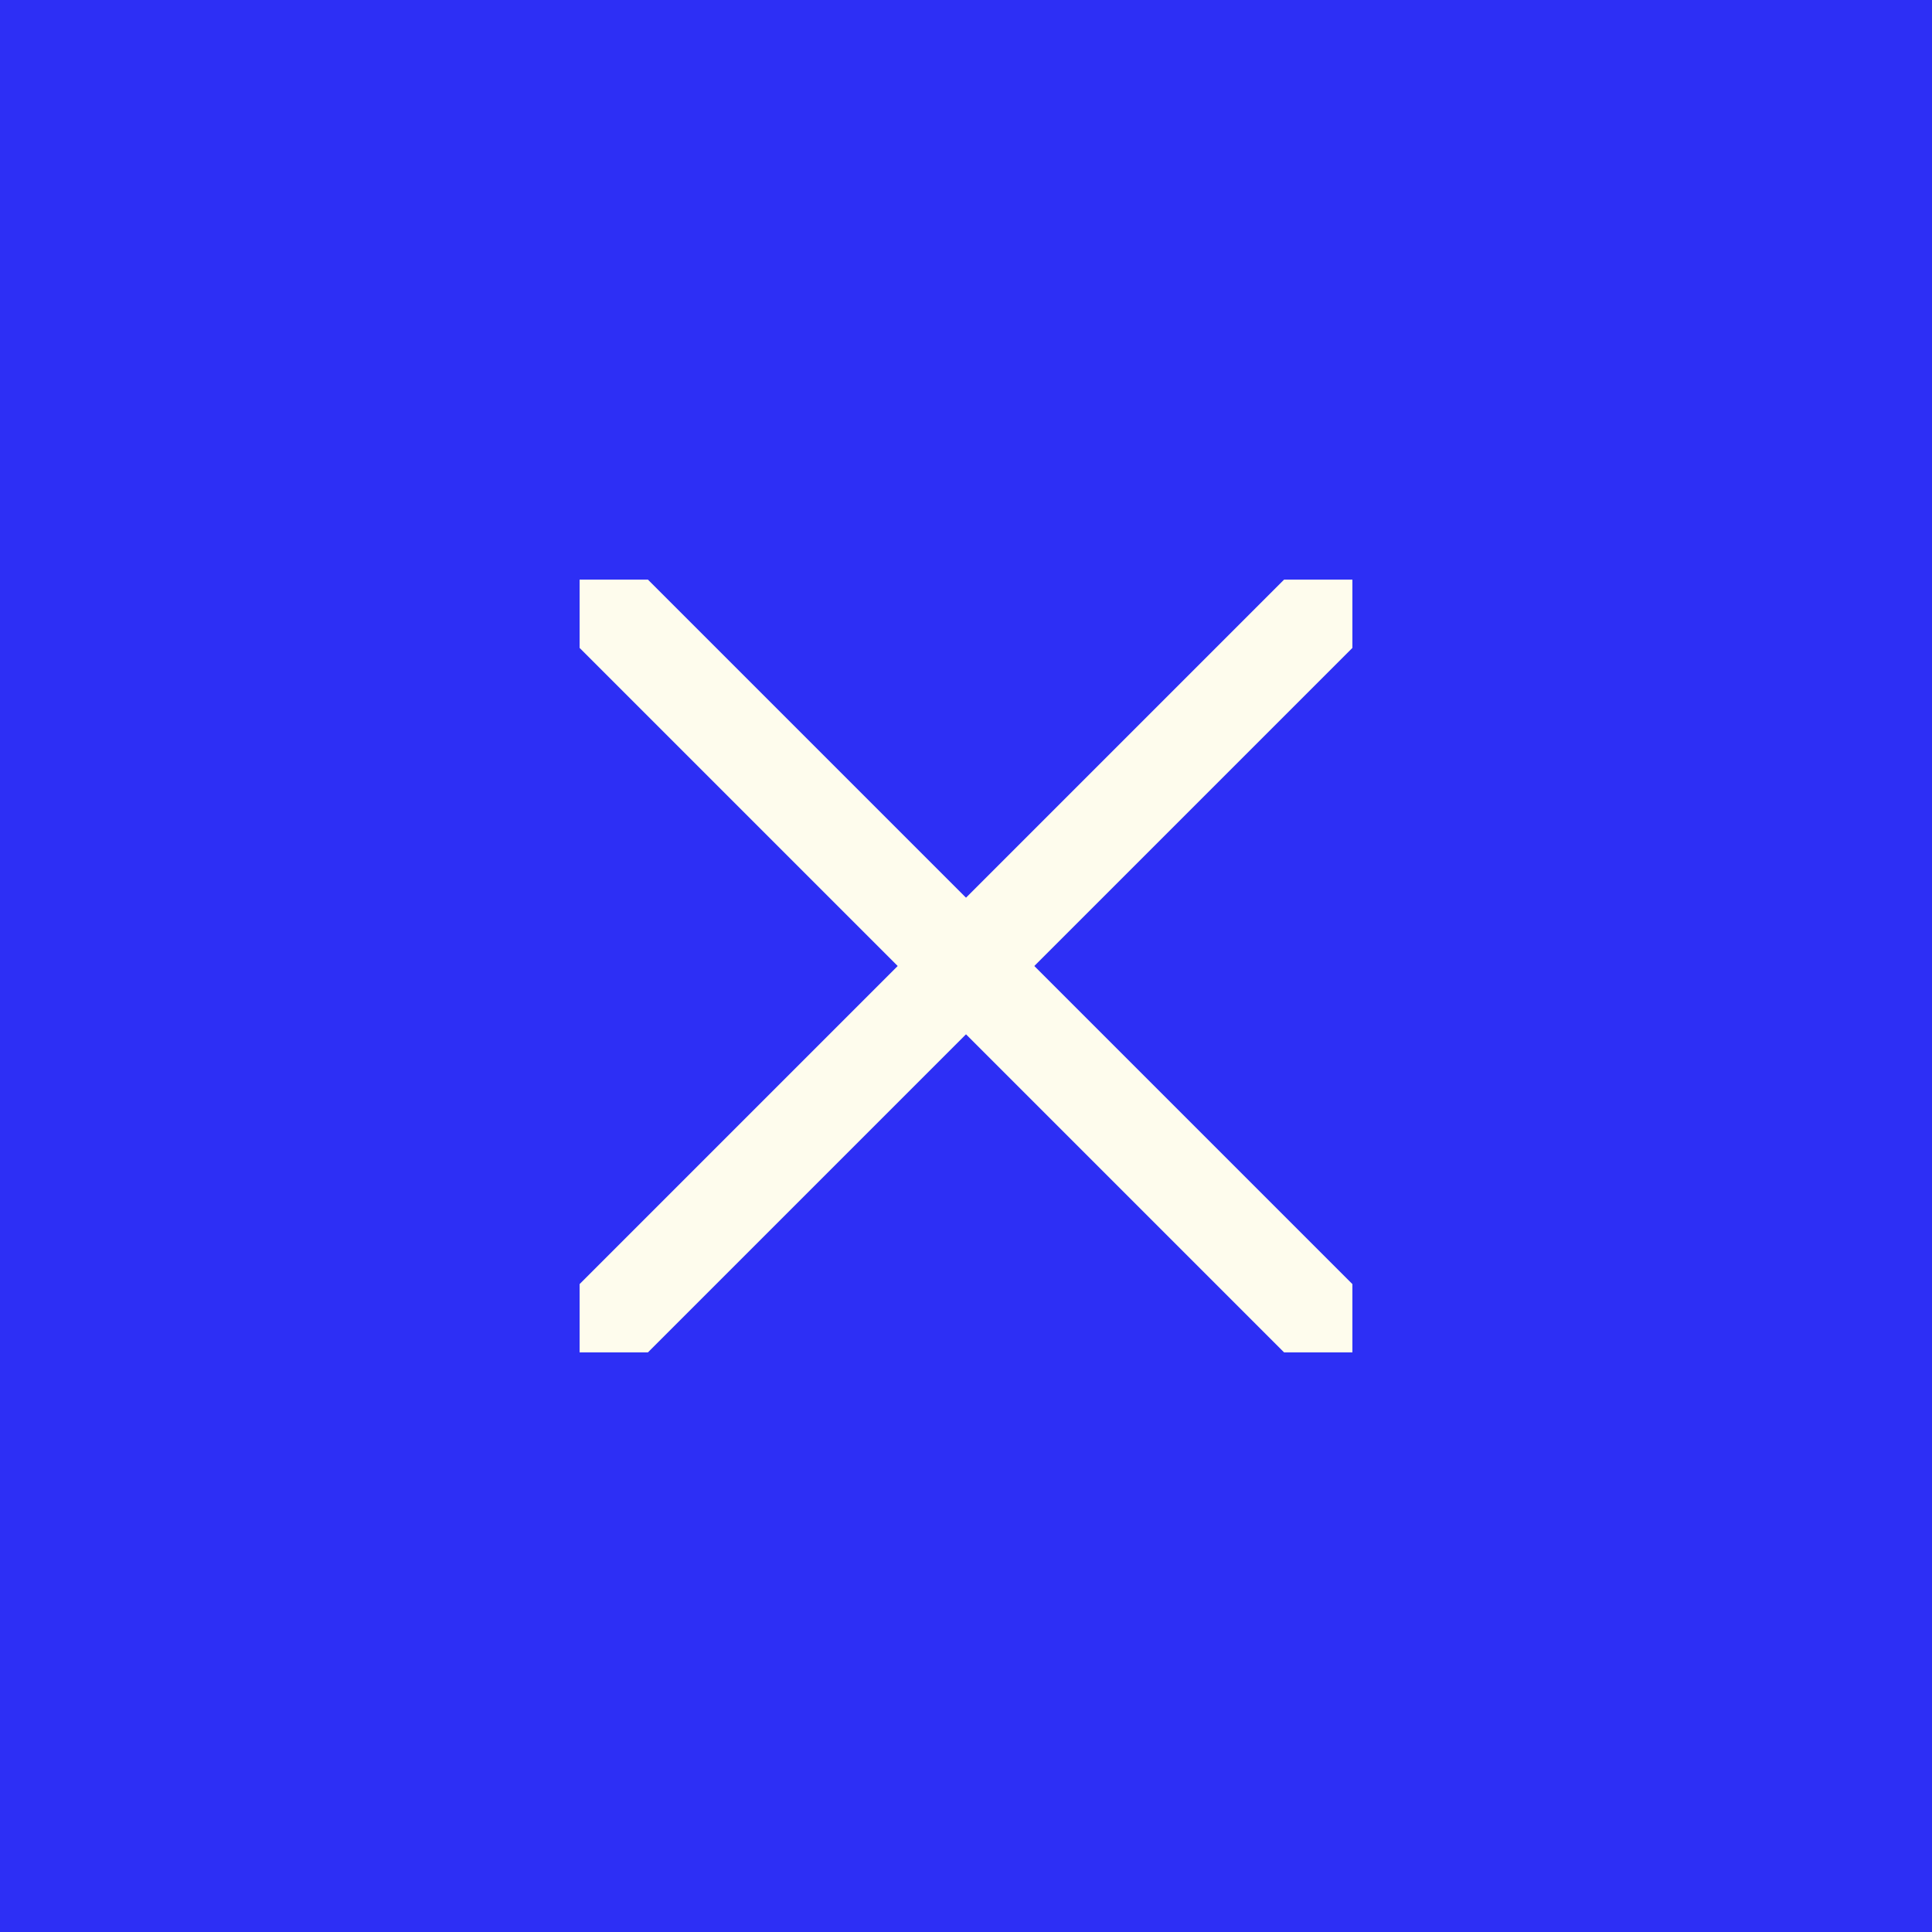 <svg width="40" height="40" viewBox="0 0 40 40" fill="none" xmlns="http://www.w3.org/2000/svg">
<rect width="40" height="40" fill="#2D2FF5"/>
<g clip-path="url(#clip0_649_4)">
<path d="M28 28L12 12" stroke="#FEFCED" stroke-width="2" stroke-linecap="round" stroke-linejoin="round"/>
<path d="M28 12L12 28" stroke="#FEFCED" stroke-width="2" stroke-linecap="round" stroke-linejoin="round"/>
</g>
<defs>
<clipPath id="clip0_649_4">
<rect width="16" height="16" fill="white" transform="translate(12 12)"/>
</clipPath>
</defs>
</svg>
